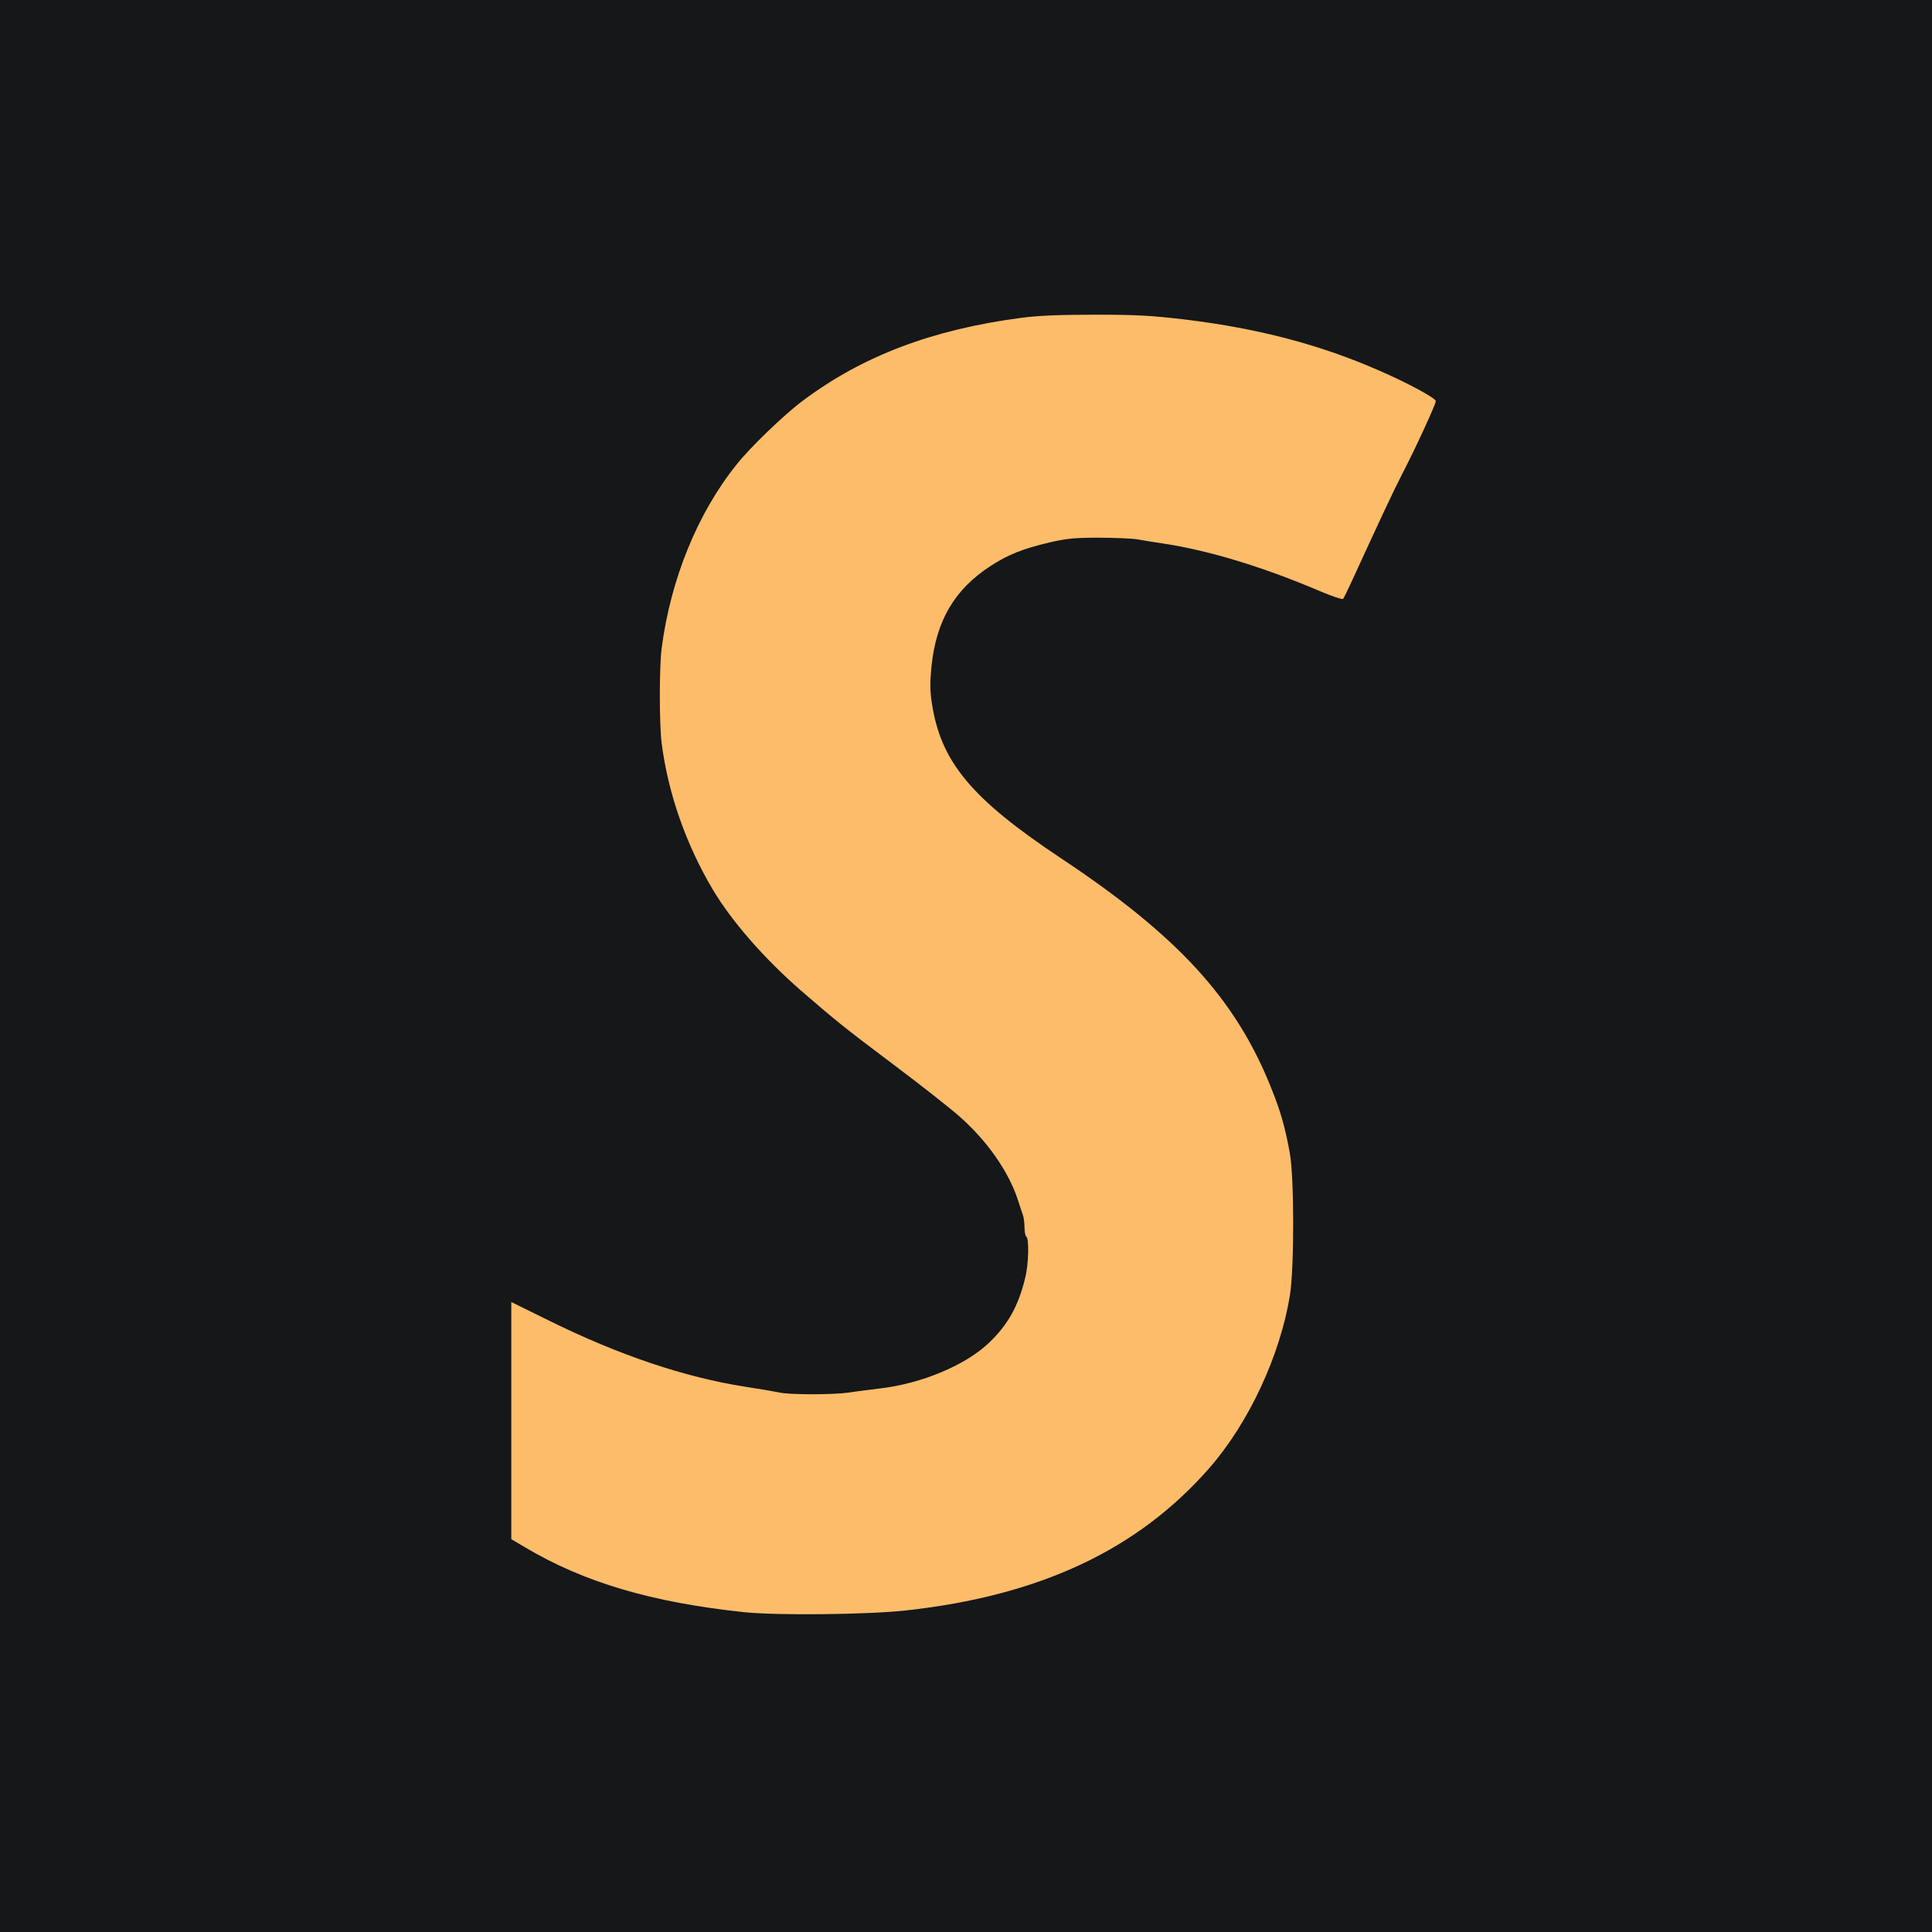 <svg width="52" height="52"  viewBox="0 0 10240 10240" preserveAspectRatio="xMidYMid meet" xmlns="http://www.w3.org/2000/svg">
<g id="layer101" fill="#151719" stroke="none">
 <path d="M0 5120 l0 -5120 5120 0 5120 0 0 5120 0 5120 -5120 0 -5120 0 0 -5120z"/>
 </g>
<g id="layer102" fill="#fdbc69" stroke="none">
 <path d="M3945 8545 c-491 -52 -850 -158 -1164 -345 l-71 -42 0 -629 0 -628 201 99 c371 183 719 300 1039 350 74 11 154 25 178 30 54 13 282 13 370 1 37 -6 112 -15 167 -22 221 -26 455 -124 579 -244 98 -94 154 -193 190 -343 18 -71 21 -208 6 -217 -5 -3 -10 -26 -10 -50 0 -24 -4 -54 -9 -67 -5 -13 -16 -48 -26 -78 -48 -149 -163 -314 -310 -443 -50 -44 -207 -168 -350 -275 -261 -196 -305 -232 -490 -392 -194 -169 -367 -367 -467 -535 -142 -239 -237 -510 -271 -775 -13 -102 -13 -407 0 -505 48 -367 191 -717 398 -974 73 -92 254 -266 350 -337 316 -237 685 -377 1155 -439 90 -12 199 -17 390 -17 226 0 297 4 485 26 384 47 709 132 1020 268 151 65 305 148 305 164 0 17 -111 258 -178 386 -43 83 -123 254 -260 553 -25 55 -49 104 -53 109 -4 5 -60 -14 -126 -42 -303 -129 -591 -216 -833 -252 -41 -6 -99 -15 -129 -21 -30 -5 -123 -9 -207 -9 -128 0 -170 4 -261 25 -141 33 -221 65 -313 125 -192 125 -288 290 -313 533 -8 79 -8 128 1 187 46 316 207 511 687 830 617 410 922 743 1110 1210 52 129 76 212 101 350 24 131 24 607 1 755 -52 320 -219 679 -429 918 -379 432 -897 675 -1608 753 -202 22 -686 27 -855 9z"/>
 </g>

</svg>
